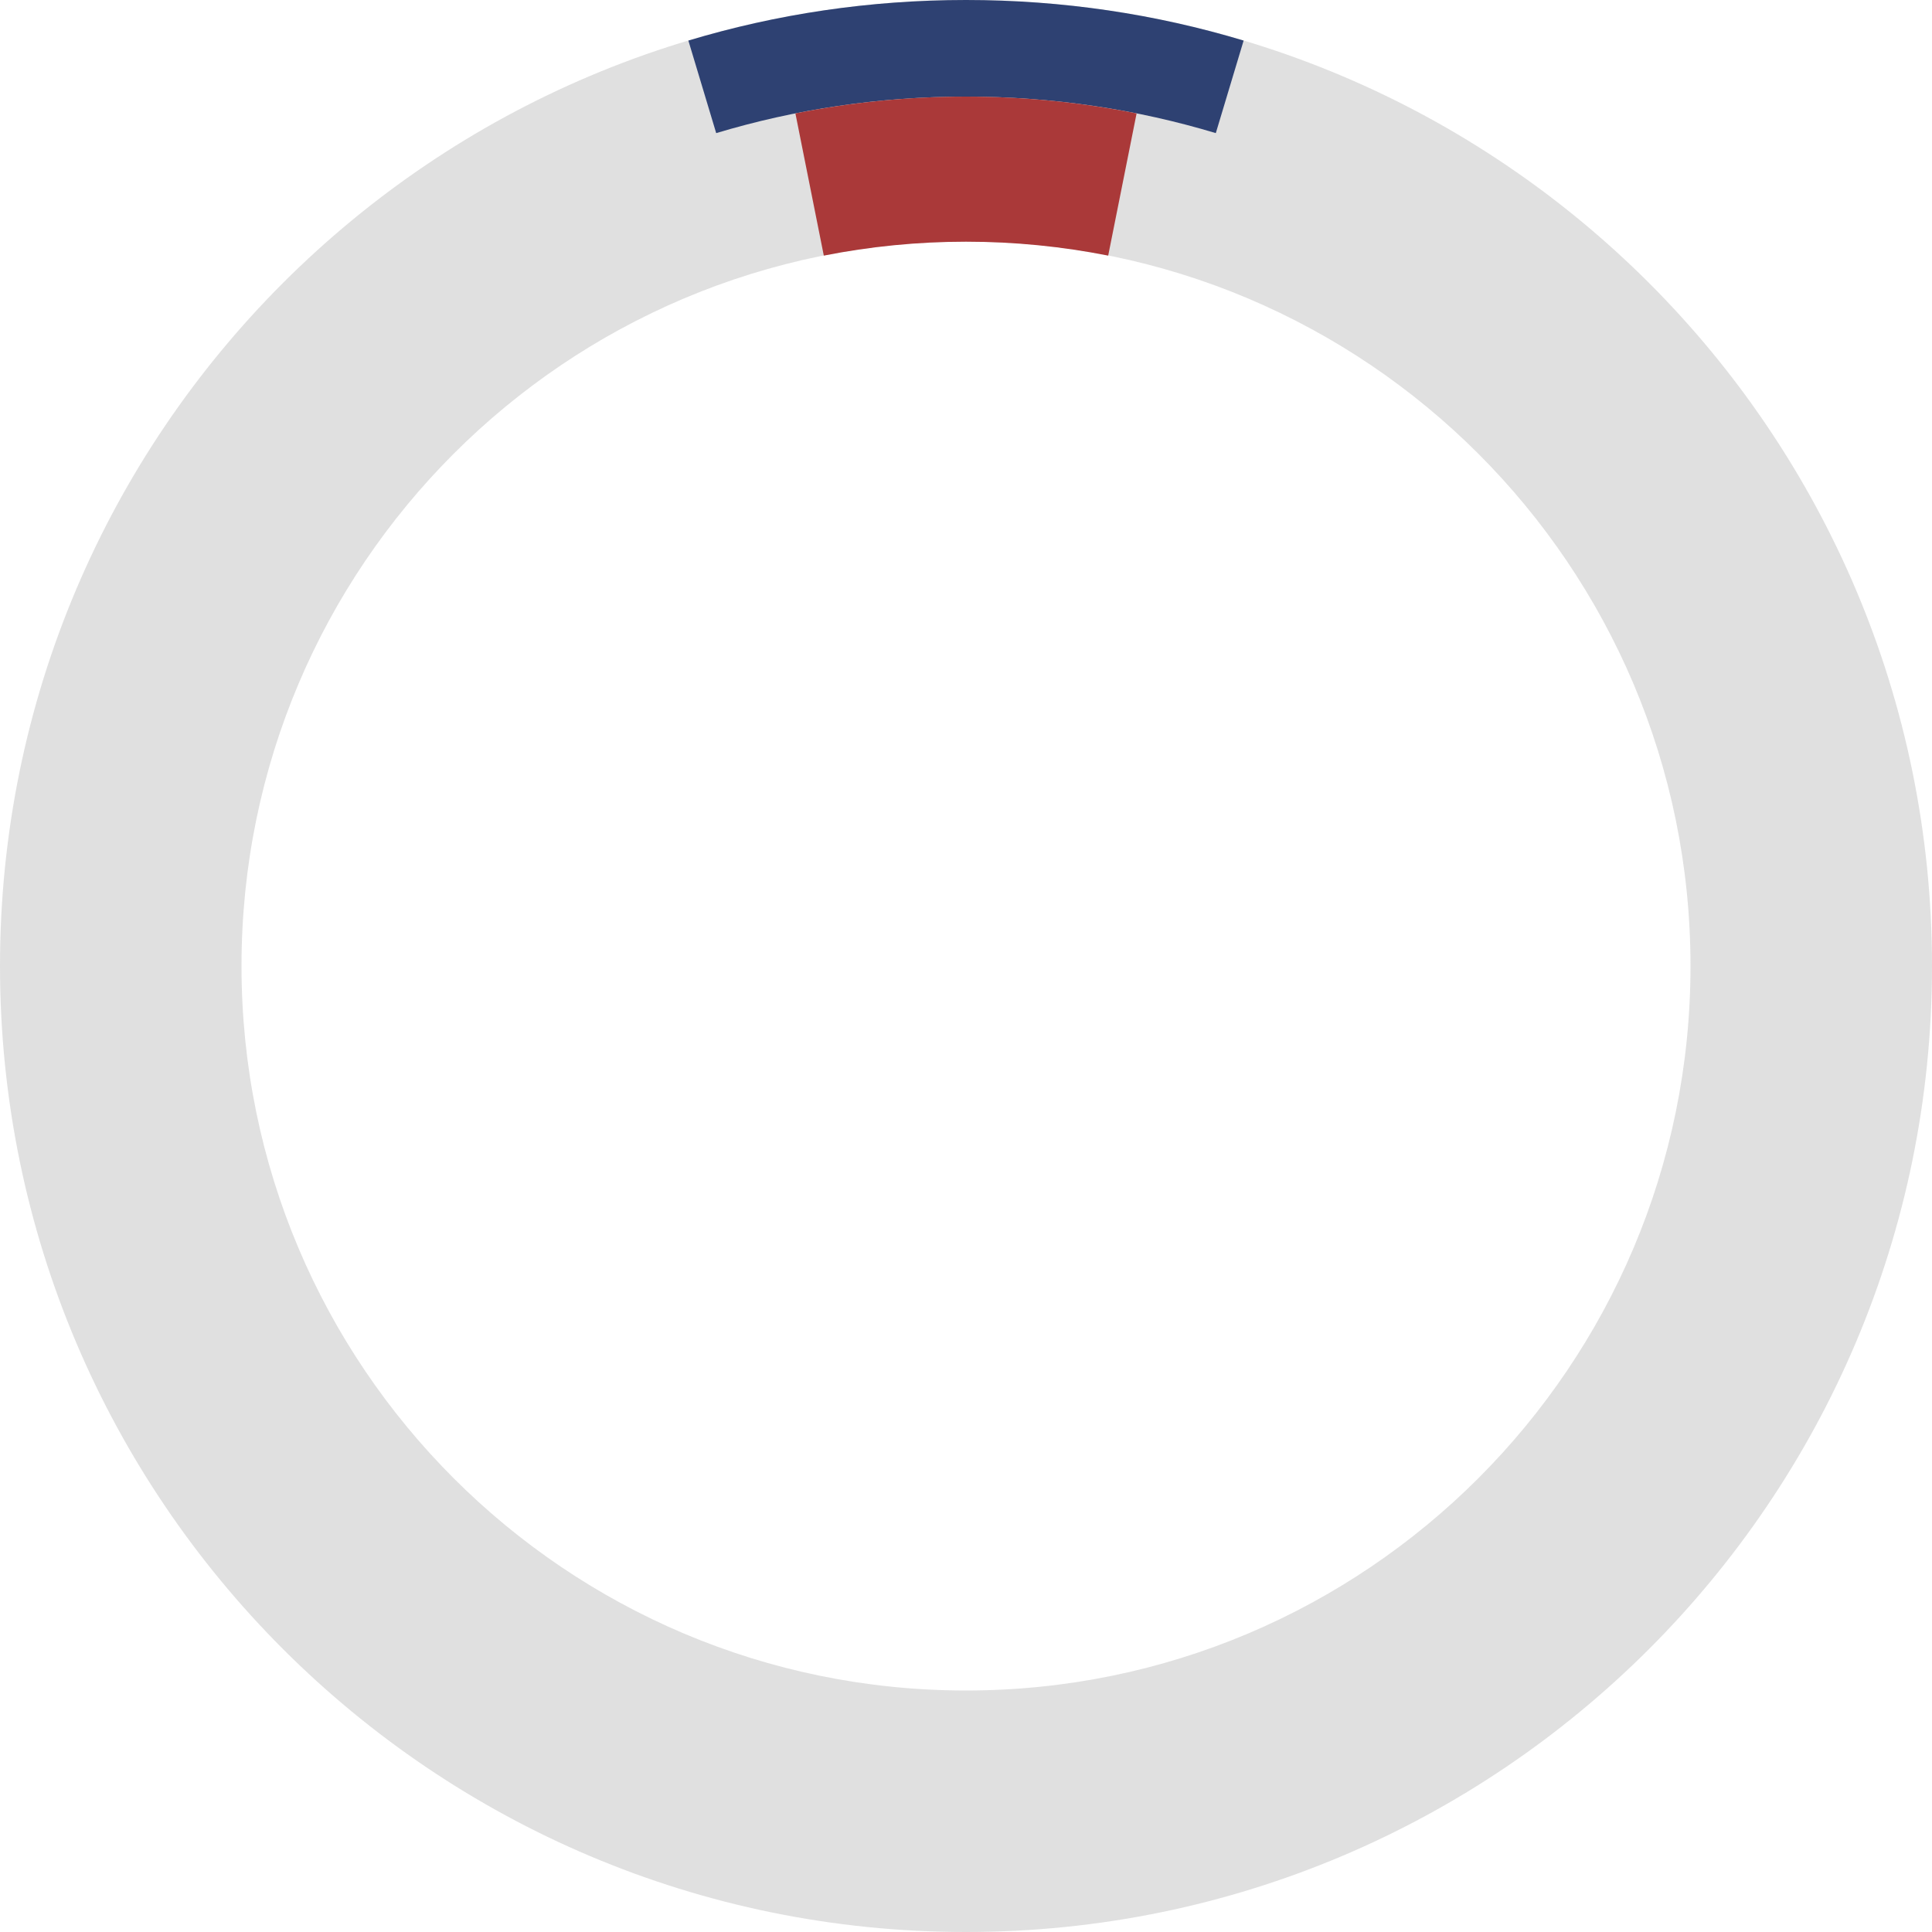 <?xml version="1.0" encoding="utf-8"?>
<!DOCTYPE svg PUBLIC "-//W3C//DTD SVG 1.1//EN" "http://www.w3.org/Graphics/SVG/1.1/DTD/svg11.dtd">
<svg version="1.1" id="Layer_1" xmlns="http://www.w3.org/2000/svg" x="0px" y="0px"
	 viewBox="0 0 1000 1000" enable-background="new 0 0 1000 1000" xml:space="preserve">

    <path fill="#D3D3D3" d="M500,0C223.9,0,0,223.9,0,500s223.9,500,500,500s500-223.9,500-500S776.1,0,500,0z M500,875
	c-207.1,0-375-167.9-375-375s167.9-375,375-375s375,167.9,375,375S707.1,875,500,875z" fill-opacity="0.7"/>
	<path fill="#2E4172" d="M370.7,68.9C411.6,56.6,455,50,500,50s88.4,6.6,129.3,18.9L643.7,21C598.2,7.3,550,0,500,0
		s-98.2,7.3-143.7,21L370.7,68.9z">

     <animateTransform attributeName="transform"
                          attributeType="XML"
                          type="rotate"
                          from="0 500 500"
                          to="360 500 500"
                          dur="2s"
                          repeatCount="indefinite"/>
	</path>
	<path fill="#AA3939" d="M411.7,58.7l14.7,73.6c23.8-4.7,48.4-7.2,73.6-7.2s49.8,2.5,73.6,7.2l14.7-73.6C559.7,53,530.2,50,500,50
		S440.3,53,411.7,58.7z">
     <animateTransform attributeName="transform"
                          attributeType="XML"
                          type="rotate"
                          from="0 500 500"
                          to="-360 500 500"
                          dur="3s"
                          repeatCount="indefinite"/>

	</path>
</svg>
